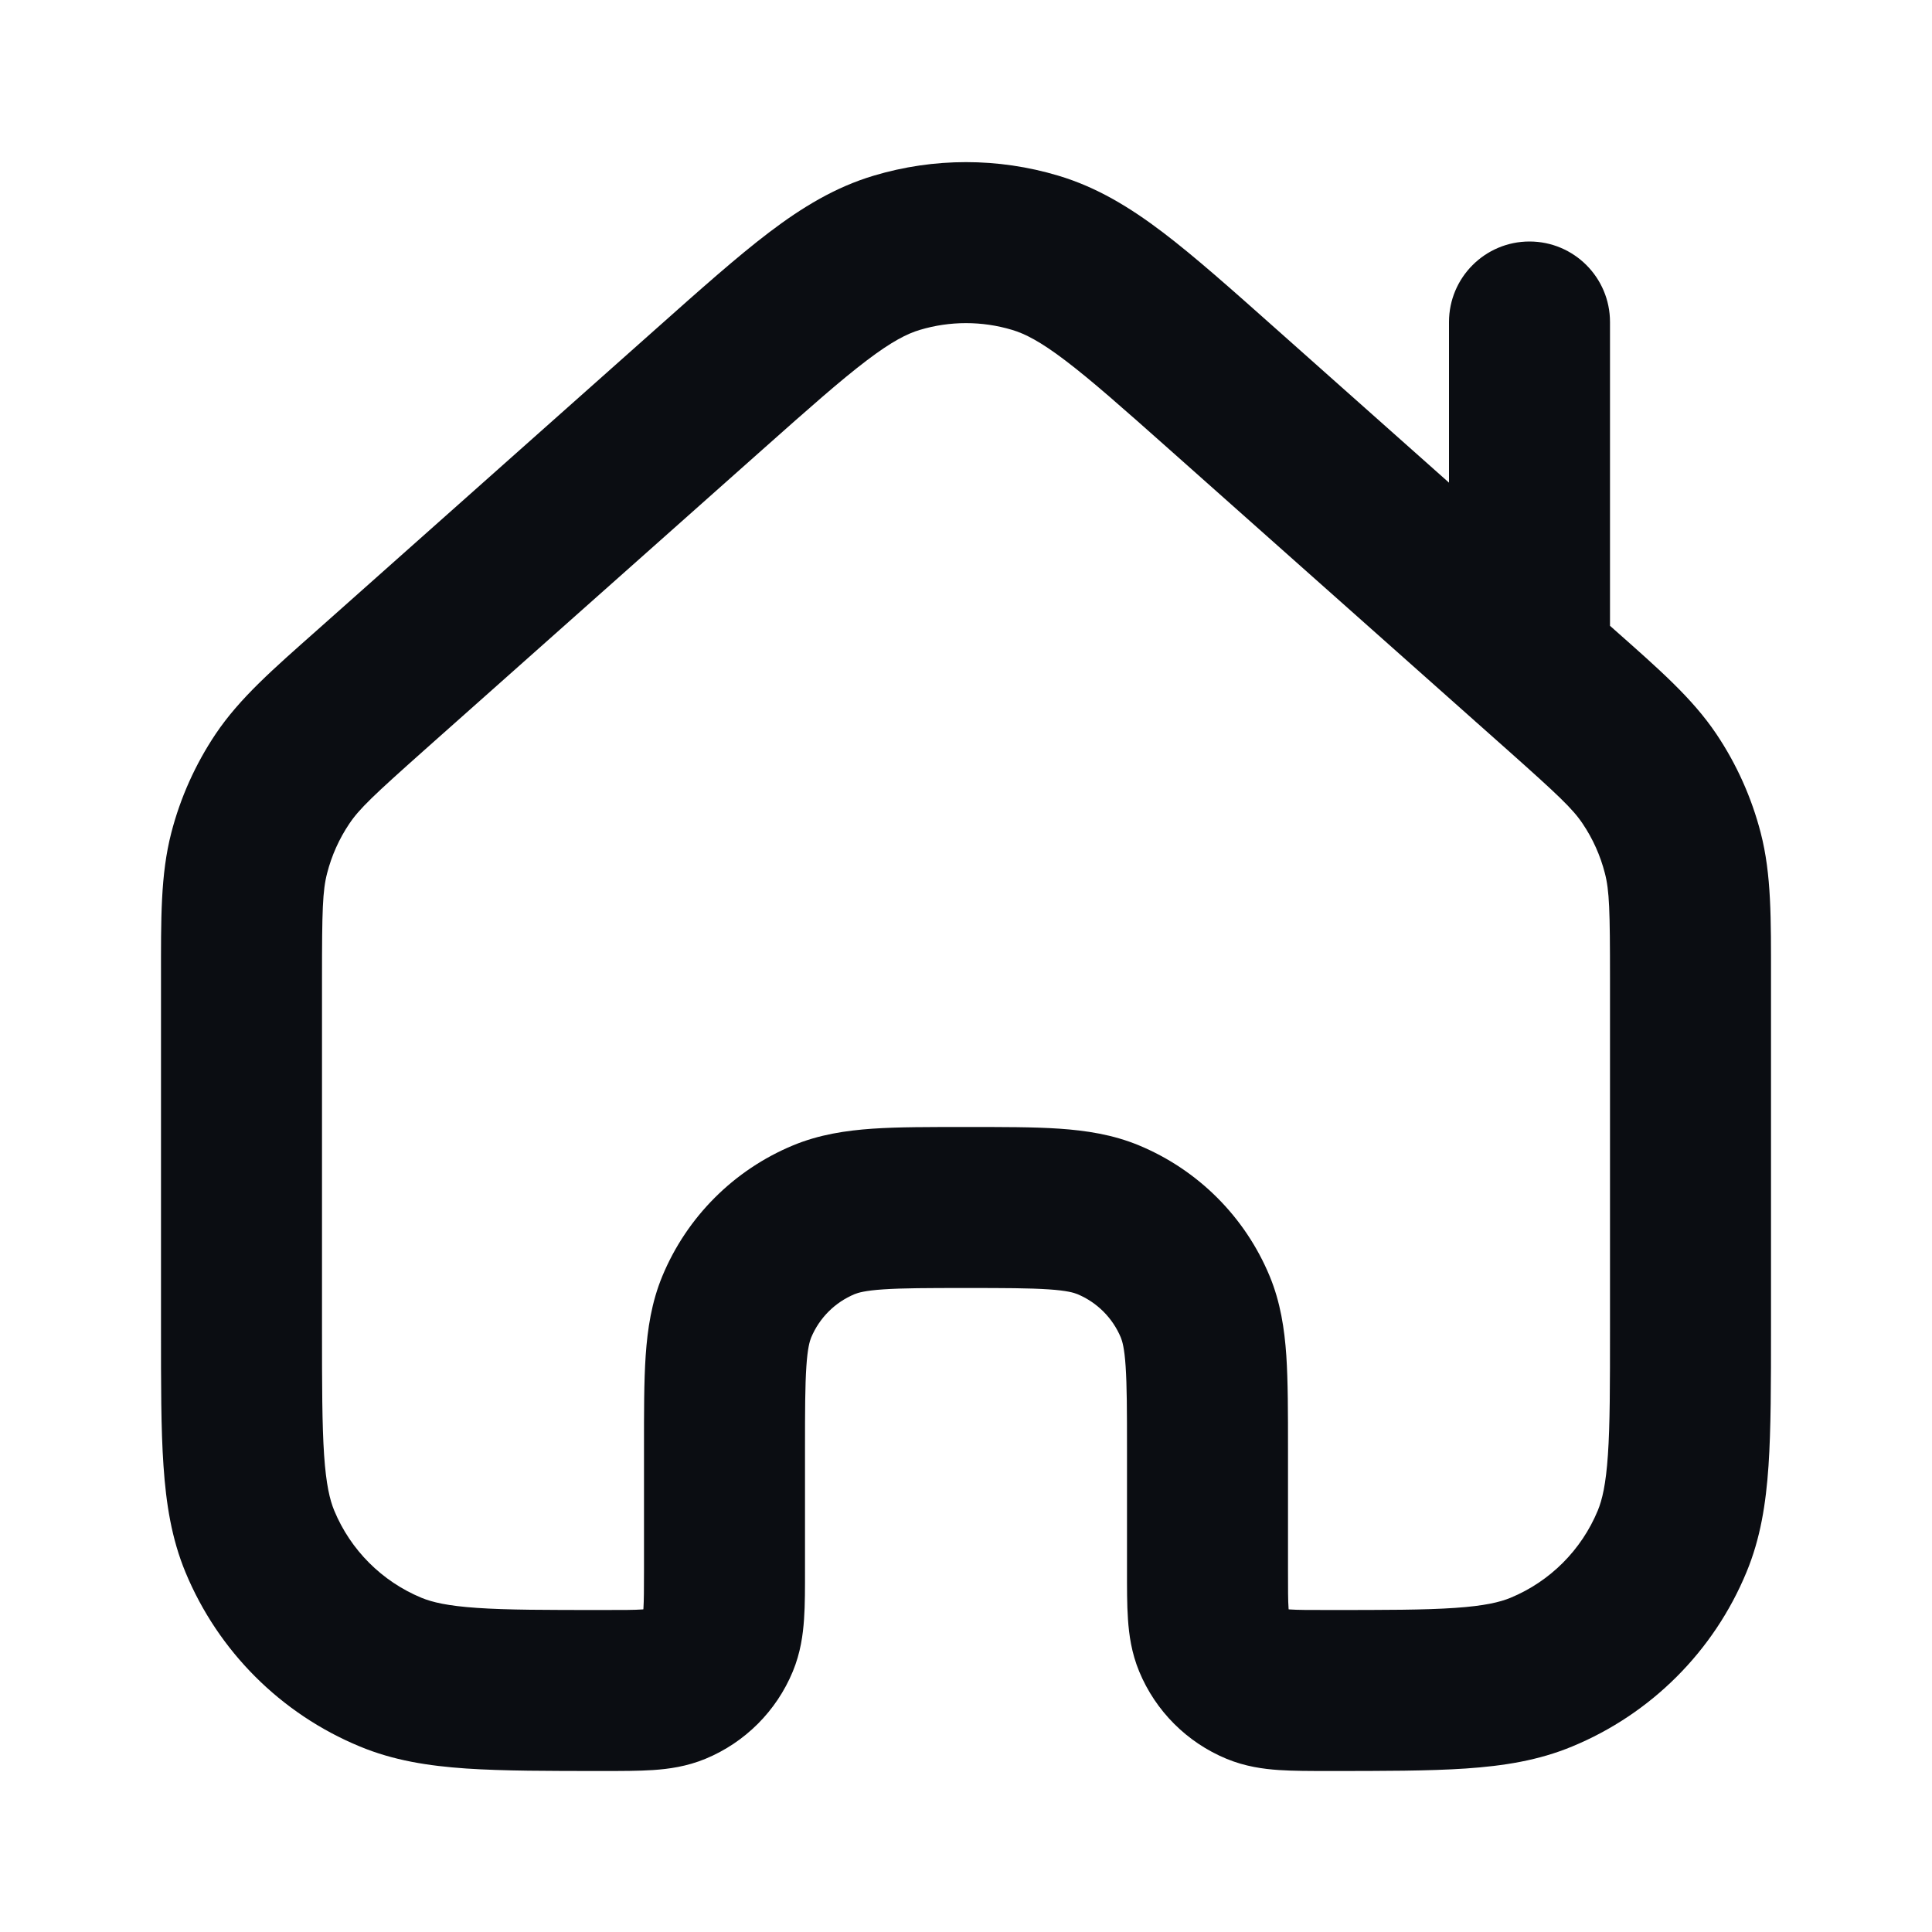 <svg width="24" height="24" viewBox="0 0 24 24" fill="none" xmlns="http://www.w3.org/2000/svg">
<path d="M8.811 4.835L8.147 4.087L8.811 4.835ZM4.611 8.568L5.275 9.315L4.611 8.568ZM15.189 4.835L14.525 5.582V5.582L15.189 4.835ZM19.389 8.568L20.053 7.821L20.053 7.821L19.389 8.568ZM15.617 20.924L15.235 21.848H15.235L15.617 20.924ZM15.076 20.383L16 20L16 20L15.076 20.383ZM13.765 15.152L14.148 14.228L13.765 15.152ZM14.848 16.235L15.772 15.852L14.848 16.235ZM9.152 16.235L8.228 15.852L8.228 15.852L9.152 16.235ZM10.235 15.152L9.852 14.228H9.852L10.235 15.152ZM8.383 20.924L8.765 21.848H8.765L8.383 20.924ZM8.924 20.383L8 20L8 20L8.924 20.383ZM20.904 10.596L21.872 10.345V10.345L20.904 10.596ZM20.491 9.676L19.661 10.233L19.661 10.233L20.491 9.676ZM3.096 10.596L4.064 10.846L3.096 10.596ZM3.509 9.676L4.339 10.233L4.339 10.233L3.509 9.676ZM11.14 3.14L11.427 4.098L11.14 3.14ZM12.86 3.14L13.146 2.182L12.86 3.14ZM3.228 19.148L2.304 19.531L3.228 19.148ZM4.852 20.772L4.469 21.695L4.852 20.772ZM18 8.222C18 8.775 18.448 9.222 19 9.222C19.552 9.222 20 8.775 20 8.222H18ZM20 4C20 3.448 19.552 3 19 3C18.448 3 18 3.448 18 4H20ZM4 16.5V12.155H2V16.5H4ZM8.147 4.087L3.947 7.821L5.275 9.315L9.475 5.582L8.147 4.087ZM20 12.155V16.5H22V12.155H20ZM14.525 5.582L18.725 9.315L20.053 7.821L15.853 4.087L14.525 5.582ZM10 19.5V18H8V19.5H10ZM14 18V19.5H16V18H14ZM16.5 20C16.253 20 16.118 20 16.021 19.993C15.932 19.987 15.95 19.979 16 20L15.235 21.848C15.469 21.945 15.694 21.975 15.885 21.988C16.066 22 16.281 22 16.5 22V20ZM14 19.5C14 19.719 13.999 19.934 14.012 20.115C14.025 20.306 14.055 20.531 14.152 20.765L16 20C16.021 20.05 16.013 20.068 16.007 19.979C16 19.882 16 19.747 16 19.5H14ZM16 20L16 20L14.152 20.765C14.355 21.255 14.745 21.645 15.235 21.848L16 20ZM12 16C12.48 16 12.789 16.001 13.026 16.017C13.254 16.032 13.341 16.059 13.383 16.076L14.148 14.228C13.822 14.093 13.492 14.044 13.162 14.021C12.841 13.999 12.452 14 12 14V16ZM16 18C16 17.548 16 17.159 15.979 16.838C15.956 16.508 15.907 16.178 15.772 15.852L13.924 16.617C13.941 16.659 13.968 16.746 13.983 16.974C13.999 17.211 14 17.52 14 18H16ZM13.383 16.076C13.628 16.178 13.822 16.372 13.924 16.617L15.772 15.852C15.467 15.117 14.883 14.533 14.148 14.228L13.383 16.076ZM10 18C10 17.52 10.001 17.211 10.017 16.974C10.032 16.746 10.059 16.659 10.076 16.617L8.228 15.852C8.093 16.178 8.044 16.508 8.021 16.838C7.999 17.159 8 17.548 8 18H10ZM12 14C11.548 14 11.159 13.999 10.838 14.021C10.508 14.044 10.178 14.093 9.852 14.228L10.617 16.076C10.659 16.059 10.746 16.032 10.974 16.017C11.211 16.001 11.52 16 12 16V14ZM10.076 16.617C10.178 16.372 10.372 16.178 10.617 16.076L9.852 14.228C9.117 14.533 8.533 15.117 8.228 15.852L10.076 16.617ZM7.5 22C7.719 22 7.934 22 8.115 21.988C8.306 21.975 8.531 21.945 8.765 21.848L8 20C8.05 19.979 8.068 19.987 7.979 19.993C7.882 20 7.747 20 7.5 20V22ZM8 19.5C8 19.747 7.999 19.882 7.993 19.979C7.987 20.068 7.979 20.05 8 20L9.848 20.765C9.945 20.531 9.975 20.306 9.988 20.115C10.001 19.934 10 19.719 10 19.5H8ZM8.765 21.848C9.255 21.645 9.645 21.255 9.848 20.765L8 20L8 20L8.765 21.848ZM22 12.155C22 11.414 22.007 10.867 21.872 10.345L19.936 10.846C19.993 11.064 20 11.31 20 12.155H22ZM18.725 9.315C19.356 9.877 19.536 10.046 19.661 10.233L21.322 9.119C21.021 8.671 20.608 8.313 20.053 7.821L18.725 9.315ZM21.872 10.345C21.759 9.908 21.573 9.493 21.322 9.119L19.661 10.233C19.787 10.42 19.88 10.628 19.936 10.846L21.872 10.345ZM4 12.155C4 11.31 4.007 11.064 4.064 10.846L2.128 10.345C1.993 10.867 2 11.414 2 12.155H4ZM3.947 7.821C3.392 8.313 2.979 8.671 2.678 9.119L4.339 10.233C4.464 10.046 4.644 9.877 5.275 9.315L3.947 7.821ZM4.064 10.846C4.12 10.628 4.213 10.42 4.339 10.233L2.678 9.119C2.427 9.494 2.241 9.908 2.128 10.345L4.064 10.846ZM9.475 5.582C10.051 5.07 10.441 4.725 10.765 4.479C11.078 4.241 11.269 4.145 11.427 4.098L10.854 2.182C10.375 2.325 9.965 2.575 9.555 2.886C9.156 3.189 8.699 3.596 8.147 4.087L9.475 5.582ZM15.853 4.087C15.301 3.596 14.844 3.189 14.445 2.886C14.035 2.575 13.625 2.325 13.146 2.182L12.573 4.098C12.731 4.145 12.922 4.241 13.235 4.479C13.559 4.725 13.949 5.07 14.525 5.582L15.853 4.087ZM11.427 4.098C11.801 3.986 12.199 3.986 12.573 4.098L13.146 2.182C12.399 1.958 11.601 1.958 10.854 2.182L11.427 4.098ZM2 16.5C2 17.185 1.999 17.749 2.031 18.209C2.063 18.679 2.131 19.113 2.304 19.531L4.152 18.765C4.097 18.632 4.051 18.441 4.026 18.073C4.001 17.697 4 17.213 4 16.5H2ZM7.5 20C6.787 20 6.303 20 5.927 19.974C5.559 19.949 5.368 19.903 5.235 19.848L4.469 21.695C4.887 21.869 5.321 21.937 5.79 21.969C6.251 22 6.815 22 7.5 22V20ZM2.304 19.531C2.71 20.511 3.489 21.29 4.469 21.695L5.235 19.848C4.745 19.645 4.355 19.255 4.152 18.765L2.304 19.531ZM20 16.5C20 17.213 20 17.697 19.974 18.073C19.949 18.441 19.903 18.632 19.848 18.765L21.695 19.531C21.869 19.113 21.937 18.679 21.969 18.209C22 17.749 22 17.185 22 16.5H20ZM16.5 22C17.185 22 17.749 22 18.209 21.969C18.679 21.937 19.113 21.869 19.531 21.695L18.765 19.848C18.632 19.903 18.441 19.949 18.073 19.974C17.697 20 17.213 20 16.5 20V22ZM19.848 18.765C19.645 19.255 19.255 19.645 18.765 19.848L19.531 21.695C20.511 21.29 21.29 20.511 21.695 19.531L19.848 18.765ZM20 8.222V4H18V8.222H20Z" fill="#0B0D12"/>
</svg>
